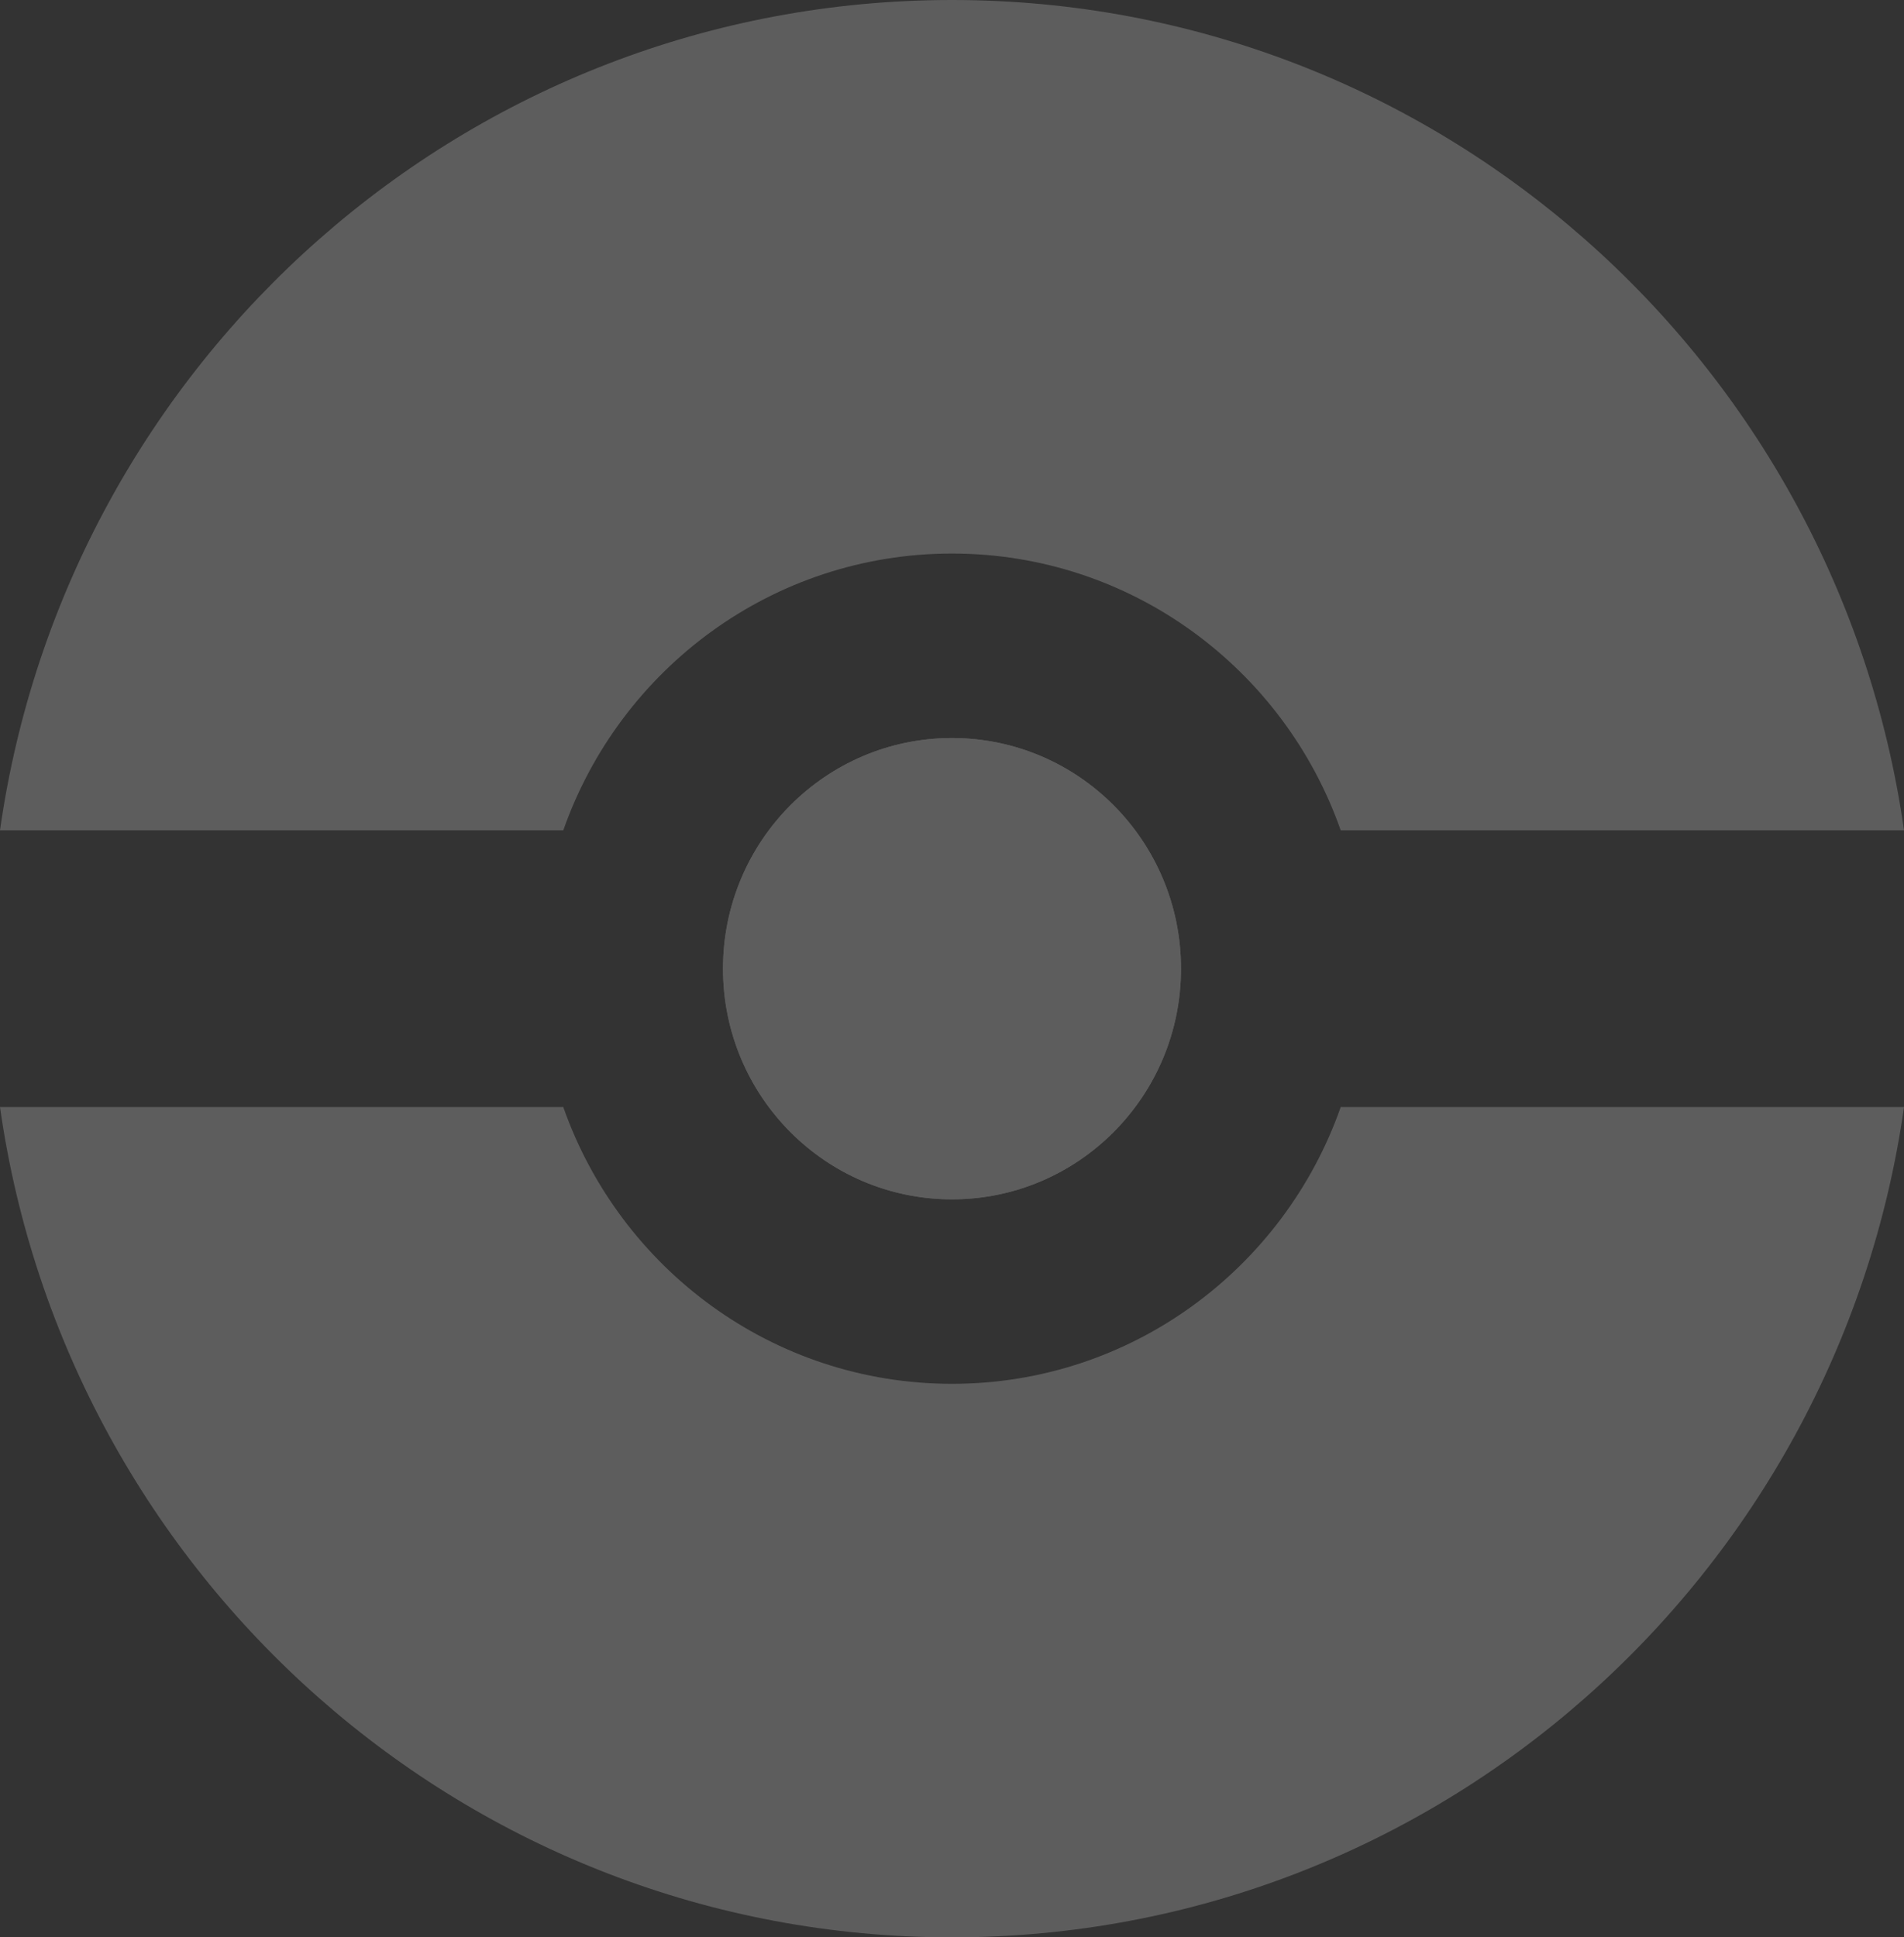 <svg width="115" height="117" viewBox="0 0 115 117" fill="none" xmlns="http://www.w3.org/2000/svg">
<rect x="0" y="0" width="115" height="117" fill="#333333" stroke="none"/>
<g opacity="0.21">
<path d="M71.331 58.5C71.331 66.192 65.138 72.429 57.5 72.429C49.862 72.429 43.669 66.192 43.669 58.5C43.669 50.807 49.862 44.571 57.5 44.571C65.138 44.571 71.331 50.807 71.331 58.5Z" fill="white"/>
<path fill-rule="evenodd" clip-rule="evenodd" d="M57.5 117C86.764 117 110.973 95.207 115 66.857H80.978C77.561 76.595 68.339 83.571 57.5 83.571C46.661 83.571 37.439 76.595 34.022 66.857H0C4.027 95.207 28.236 117 57.5 117ZM34.022 50.143H0C4.027 21.793 28.236 0 57.5 0C86.764 0 110.973 21.793 115 50.143H80.978C77.561 40.405 68.339 33.429 57.5 33.429C46.661 33.429 37.439 40.405 34.022 50.143ZM71.331 58.5C71.331 66.192 65.138 72.429 57.5 72.429C49.862 72.429 43.669 66.192 43.669 58.5C43.669 50.807 49.862 44.571 57.5 44.571C65.138 44.571 71.331 50.807 71.331 58.5Z" fill="white"/>
</g>
</svg>
